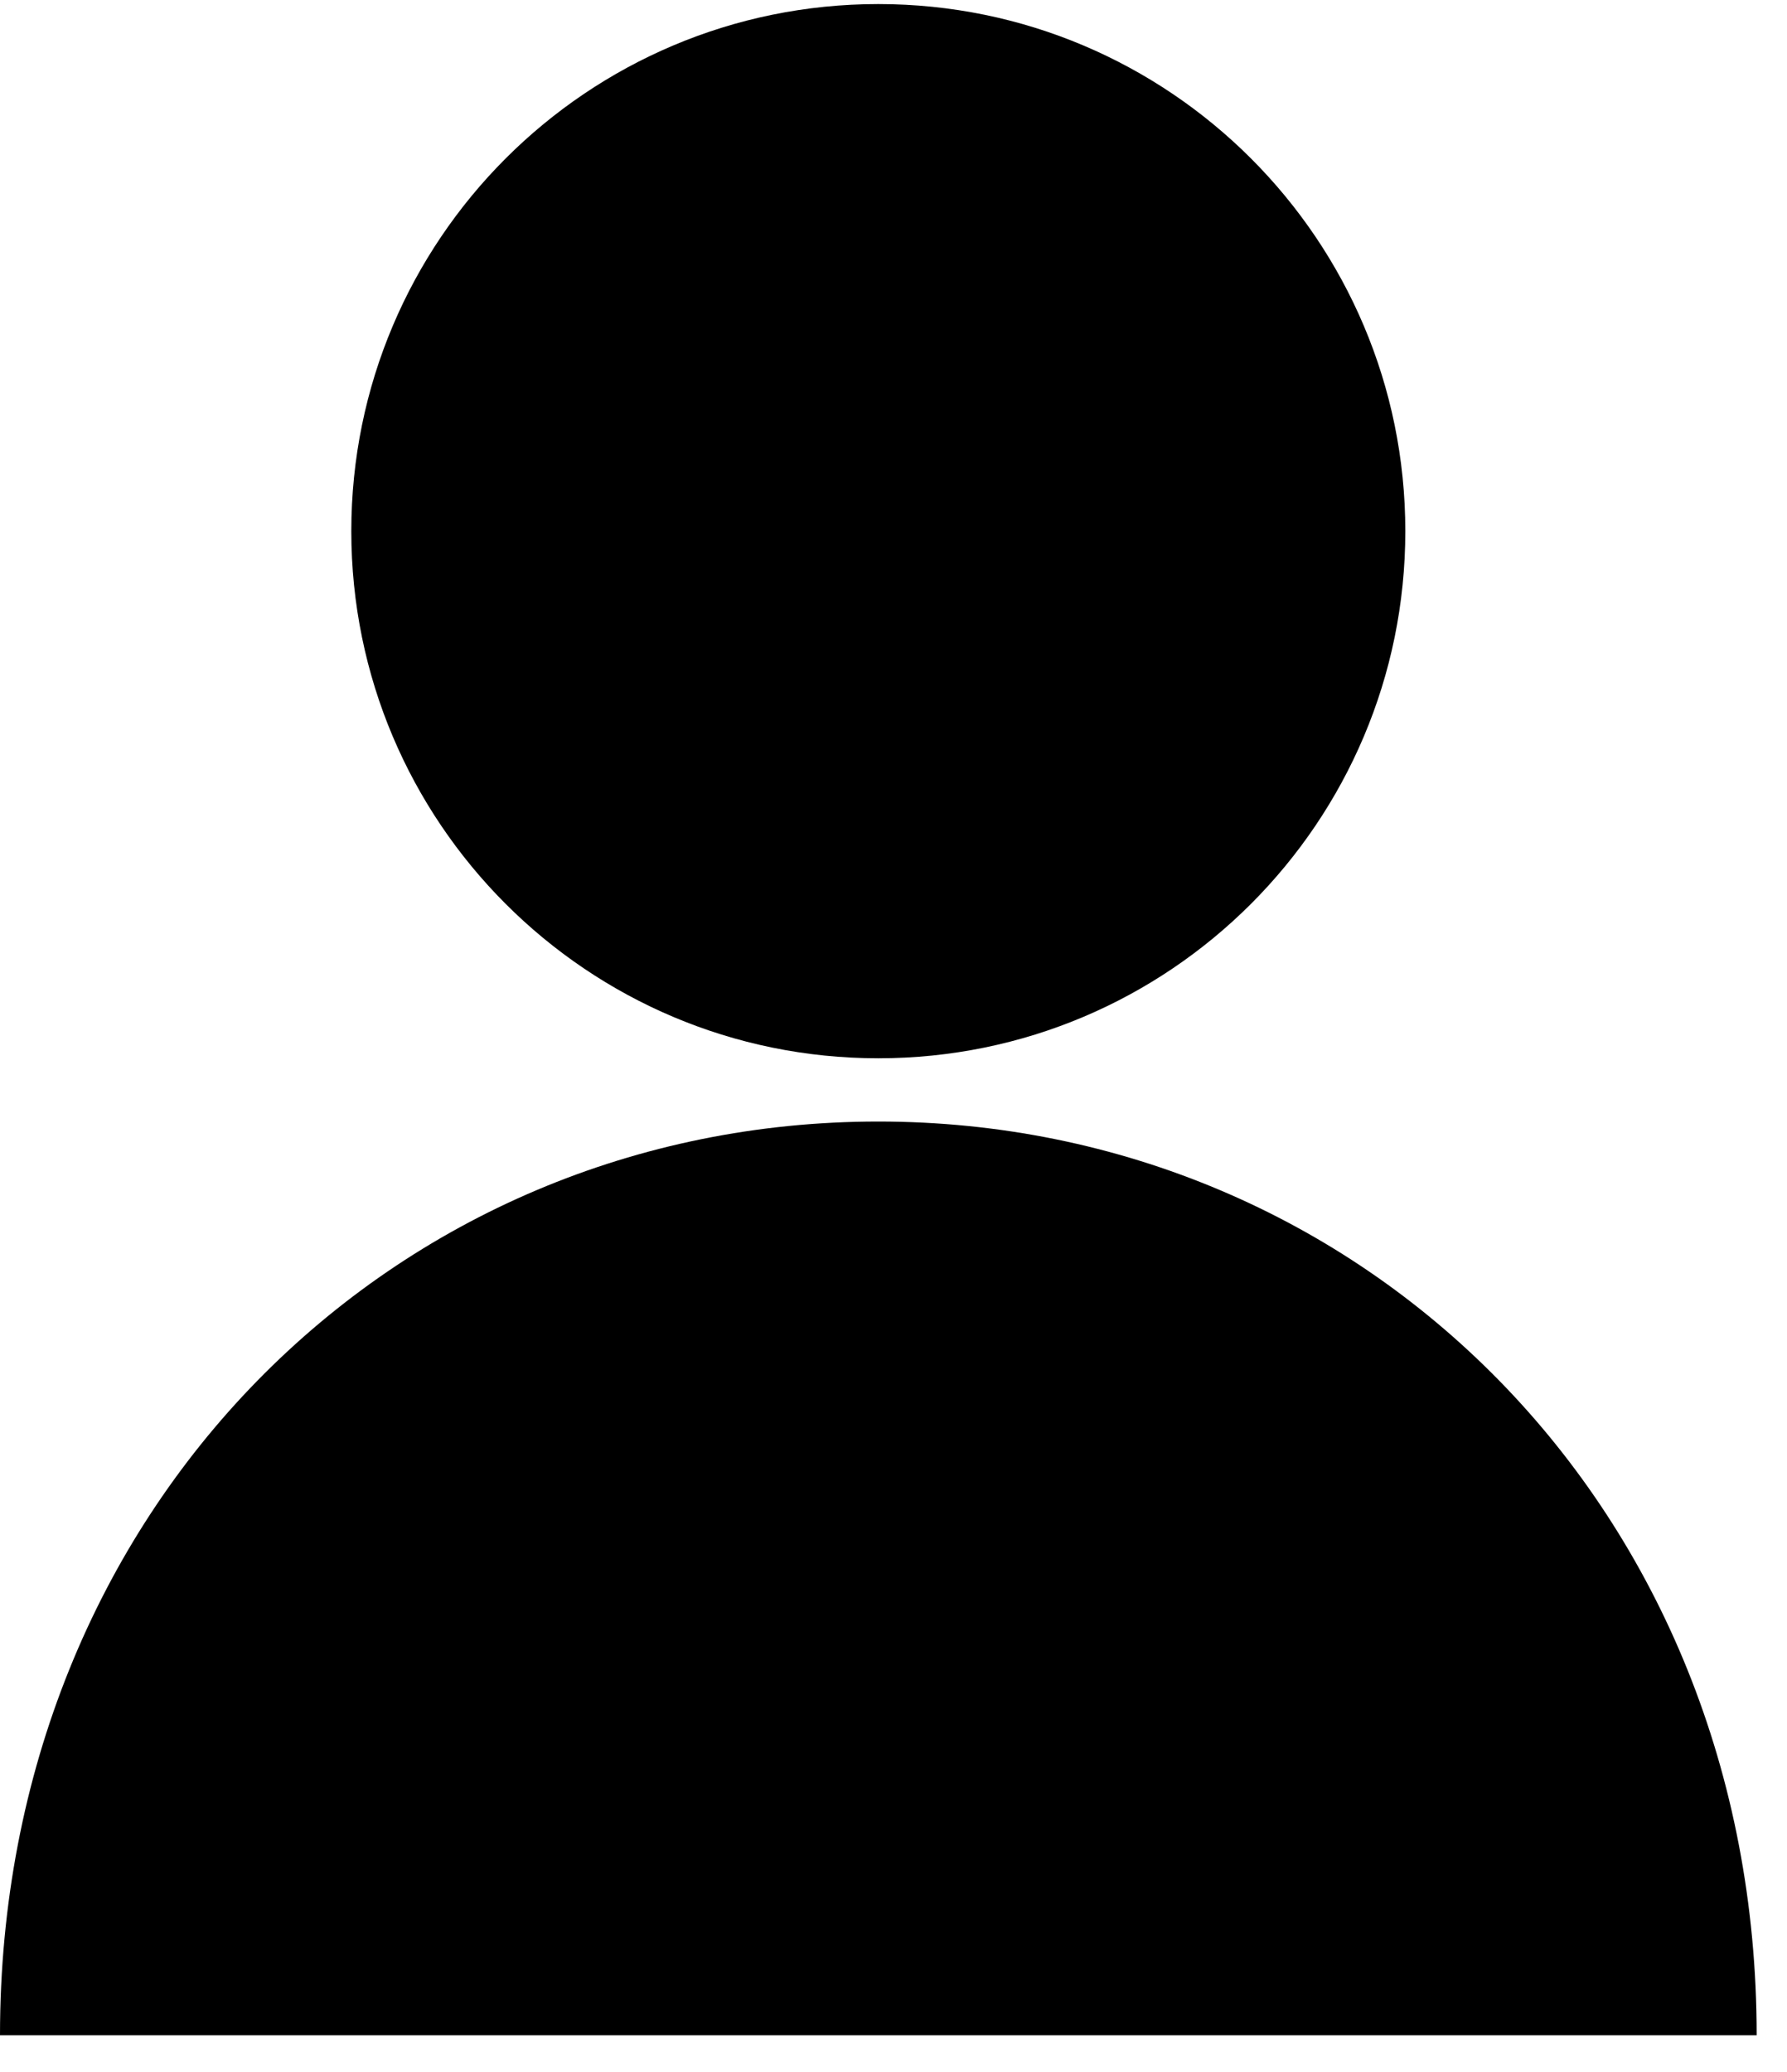 <svg width="44" height="51" viewBox="0 0 44 51" fill="none" xmlns="http://www.w3.org/2000/svg">
<path d="M21.626 26.051C28.793 26.051 34.602 20.242 34.602 13.075C34.602 5.909 28.793 0.1 21.626 0.1C14.46 0.1 8.65 5.909 8.65 13.075C8.65 20.242 14.46 26.051 21.626 26.051Z" fill="black"/>
<path d="M21.626 27.608C9.689 27.608 0 37.124 0 50.1H43.253C43.253 37.124 33.564 27.608 21.626 27.608Z" fill="black"/>
</svg>
